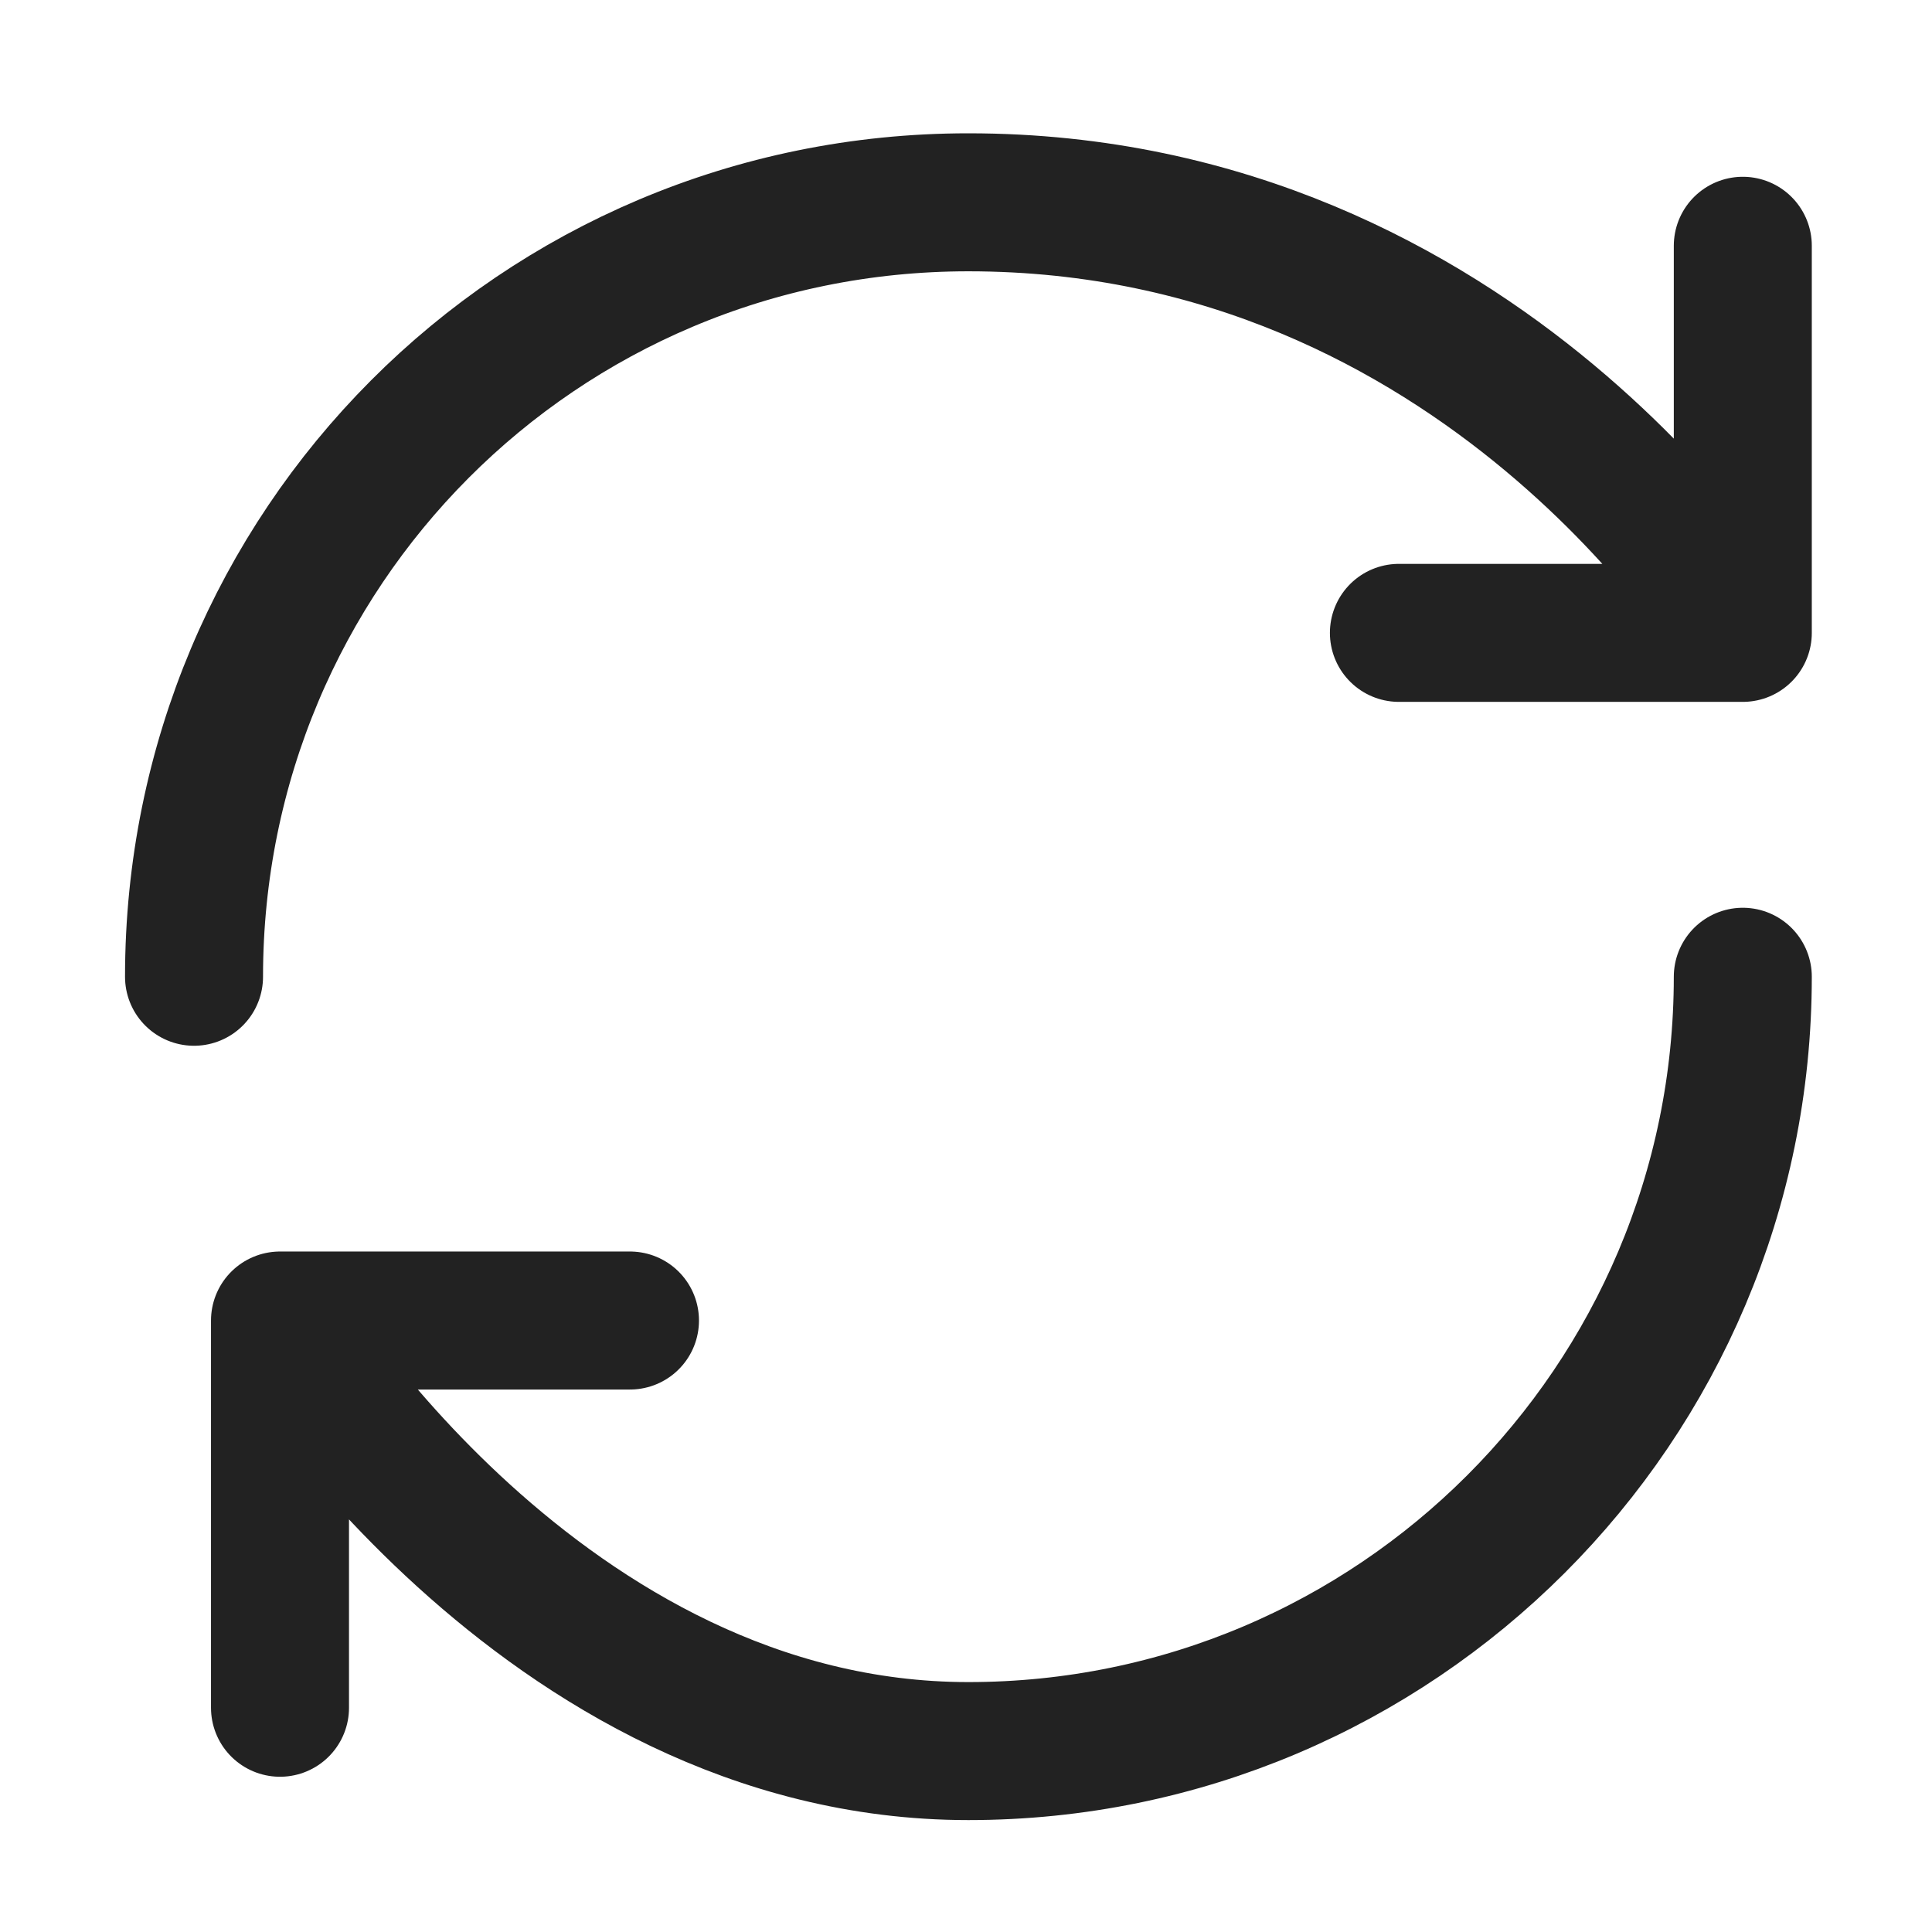 <svg width="14" height="14" viewBox="0 0 14 14" fill="none" xmlns="http://www.w3.org/2000/svg">
<g id="vuesax/linear/refresh-2">
<g id="refresh-2">
<path id="Vector" d="M12.629 7.078C12.629 10.175 10.115 12.689 7.017 12.689C3.92 12.689 2.029 9.569 2.029 9.569M2.029 9.569H4.565M2.029 9.569V12.375M1.406 7.078C1.406 3.98 3.898 1.466 7.017 1.466C10.76 1.466 12.629 4.586 12.629 4.586M12.629 4.586V1.781M12.629 4.586H10.137" stroke="#222222" stroke-linecap="round" stroke-linejoin="round"/>
</g>
</g>
</svg>
